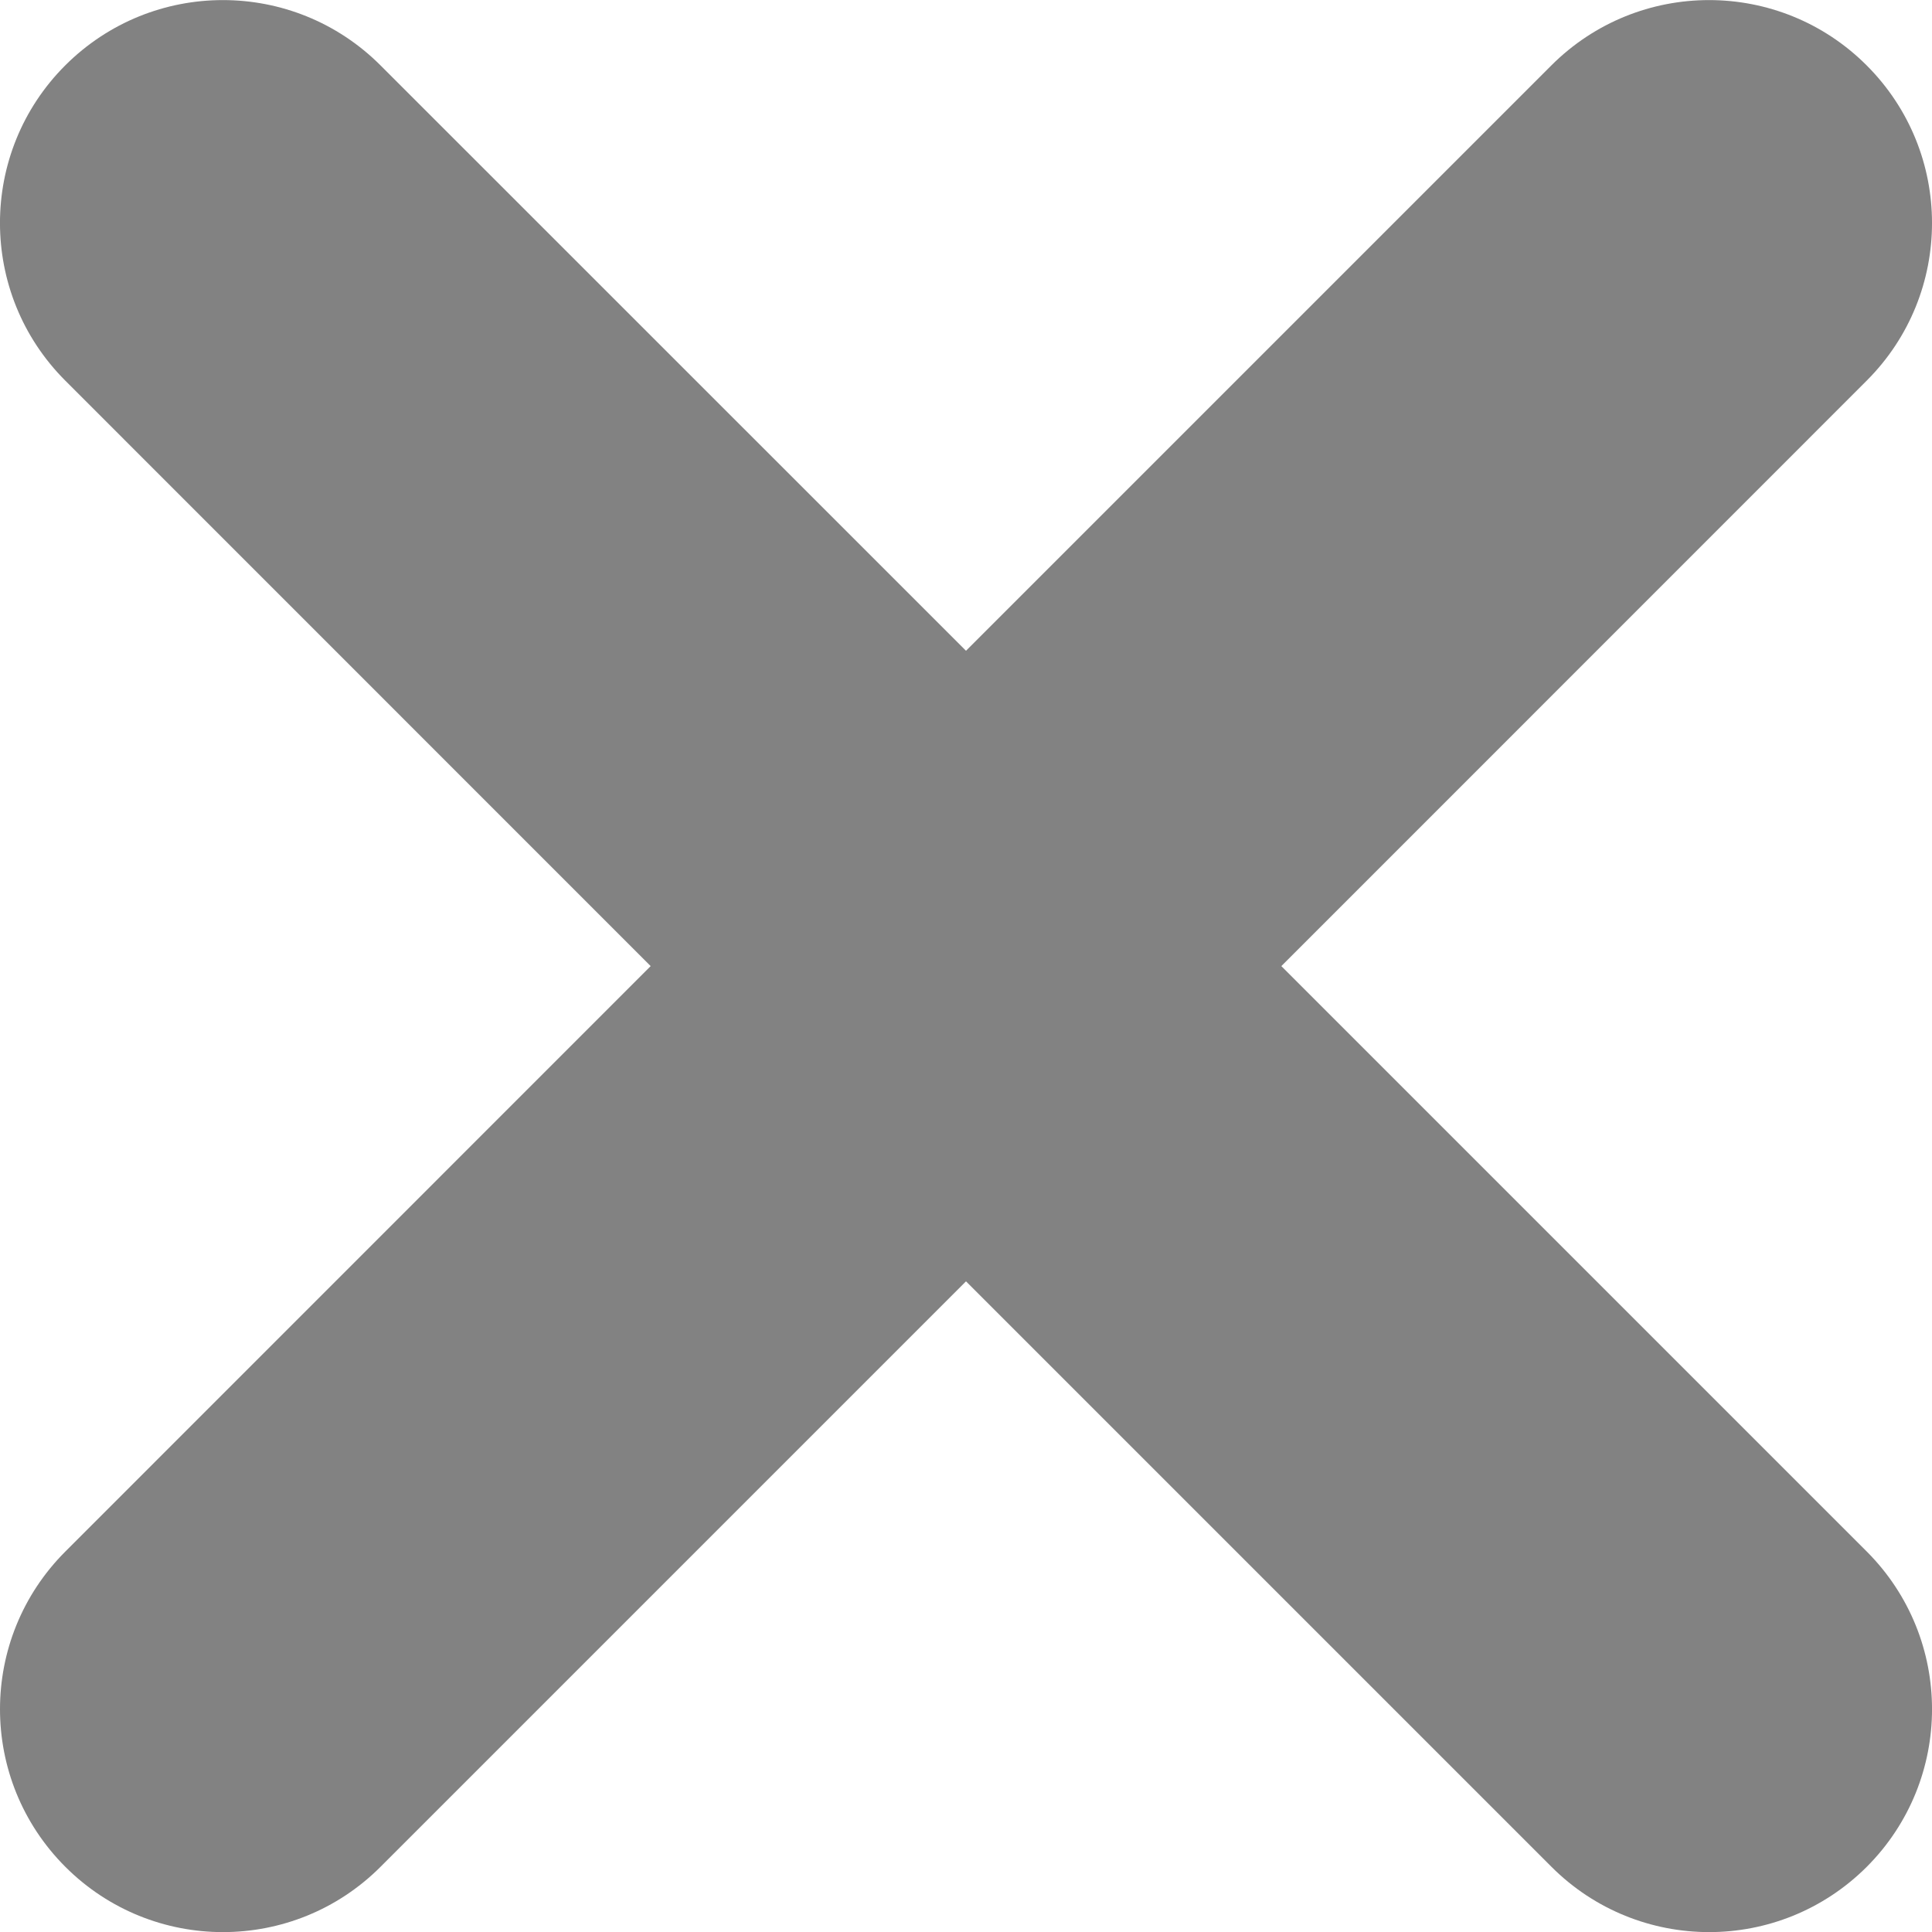 <svg width="18" height="18" viewBox="0 0 18 18" fill="none" xmlns="http://www.w3.org/2000/svg">
<path d="M17.392 3.546L11.938 9.001L17.392 14.455C18.203 15.267 18.203 16.581 17.392 17.393C16.986 17.798 16.455 18.001 15.924 18.001C15.392 18.001 14.86 17.798 14.455 17.393L9 11.938L3.545 17.393C3.14 17.798 2.609 18.001 2.077 18.001C1.546 18.001 1.014 17.798 0.609 17.393C-0.203 16.581 -0.203 15.267 0.609 14.455L6.062 9.001L0.608 3.546C-0.203 2.735 -0.203 1.42 0.608 0.609C1.42 -0.202 2.734 -0.202 3.545 0.609L9 6.063L14.454 0.609C15.266 -0.202 16.58 -0.202 17.391 0.609C18.203 1.42 18.203 2.735 17.392 3.546Z" fill="#828282"/>
</svg>
